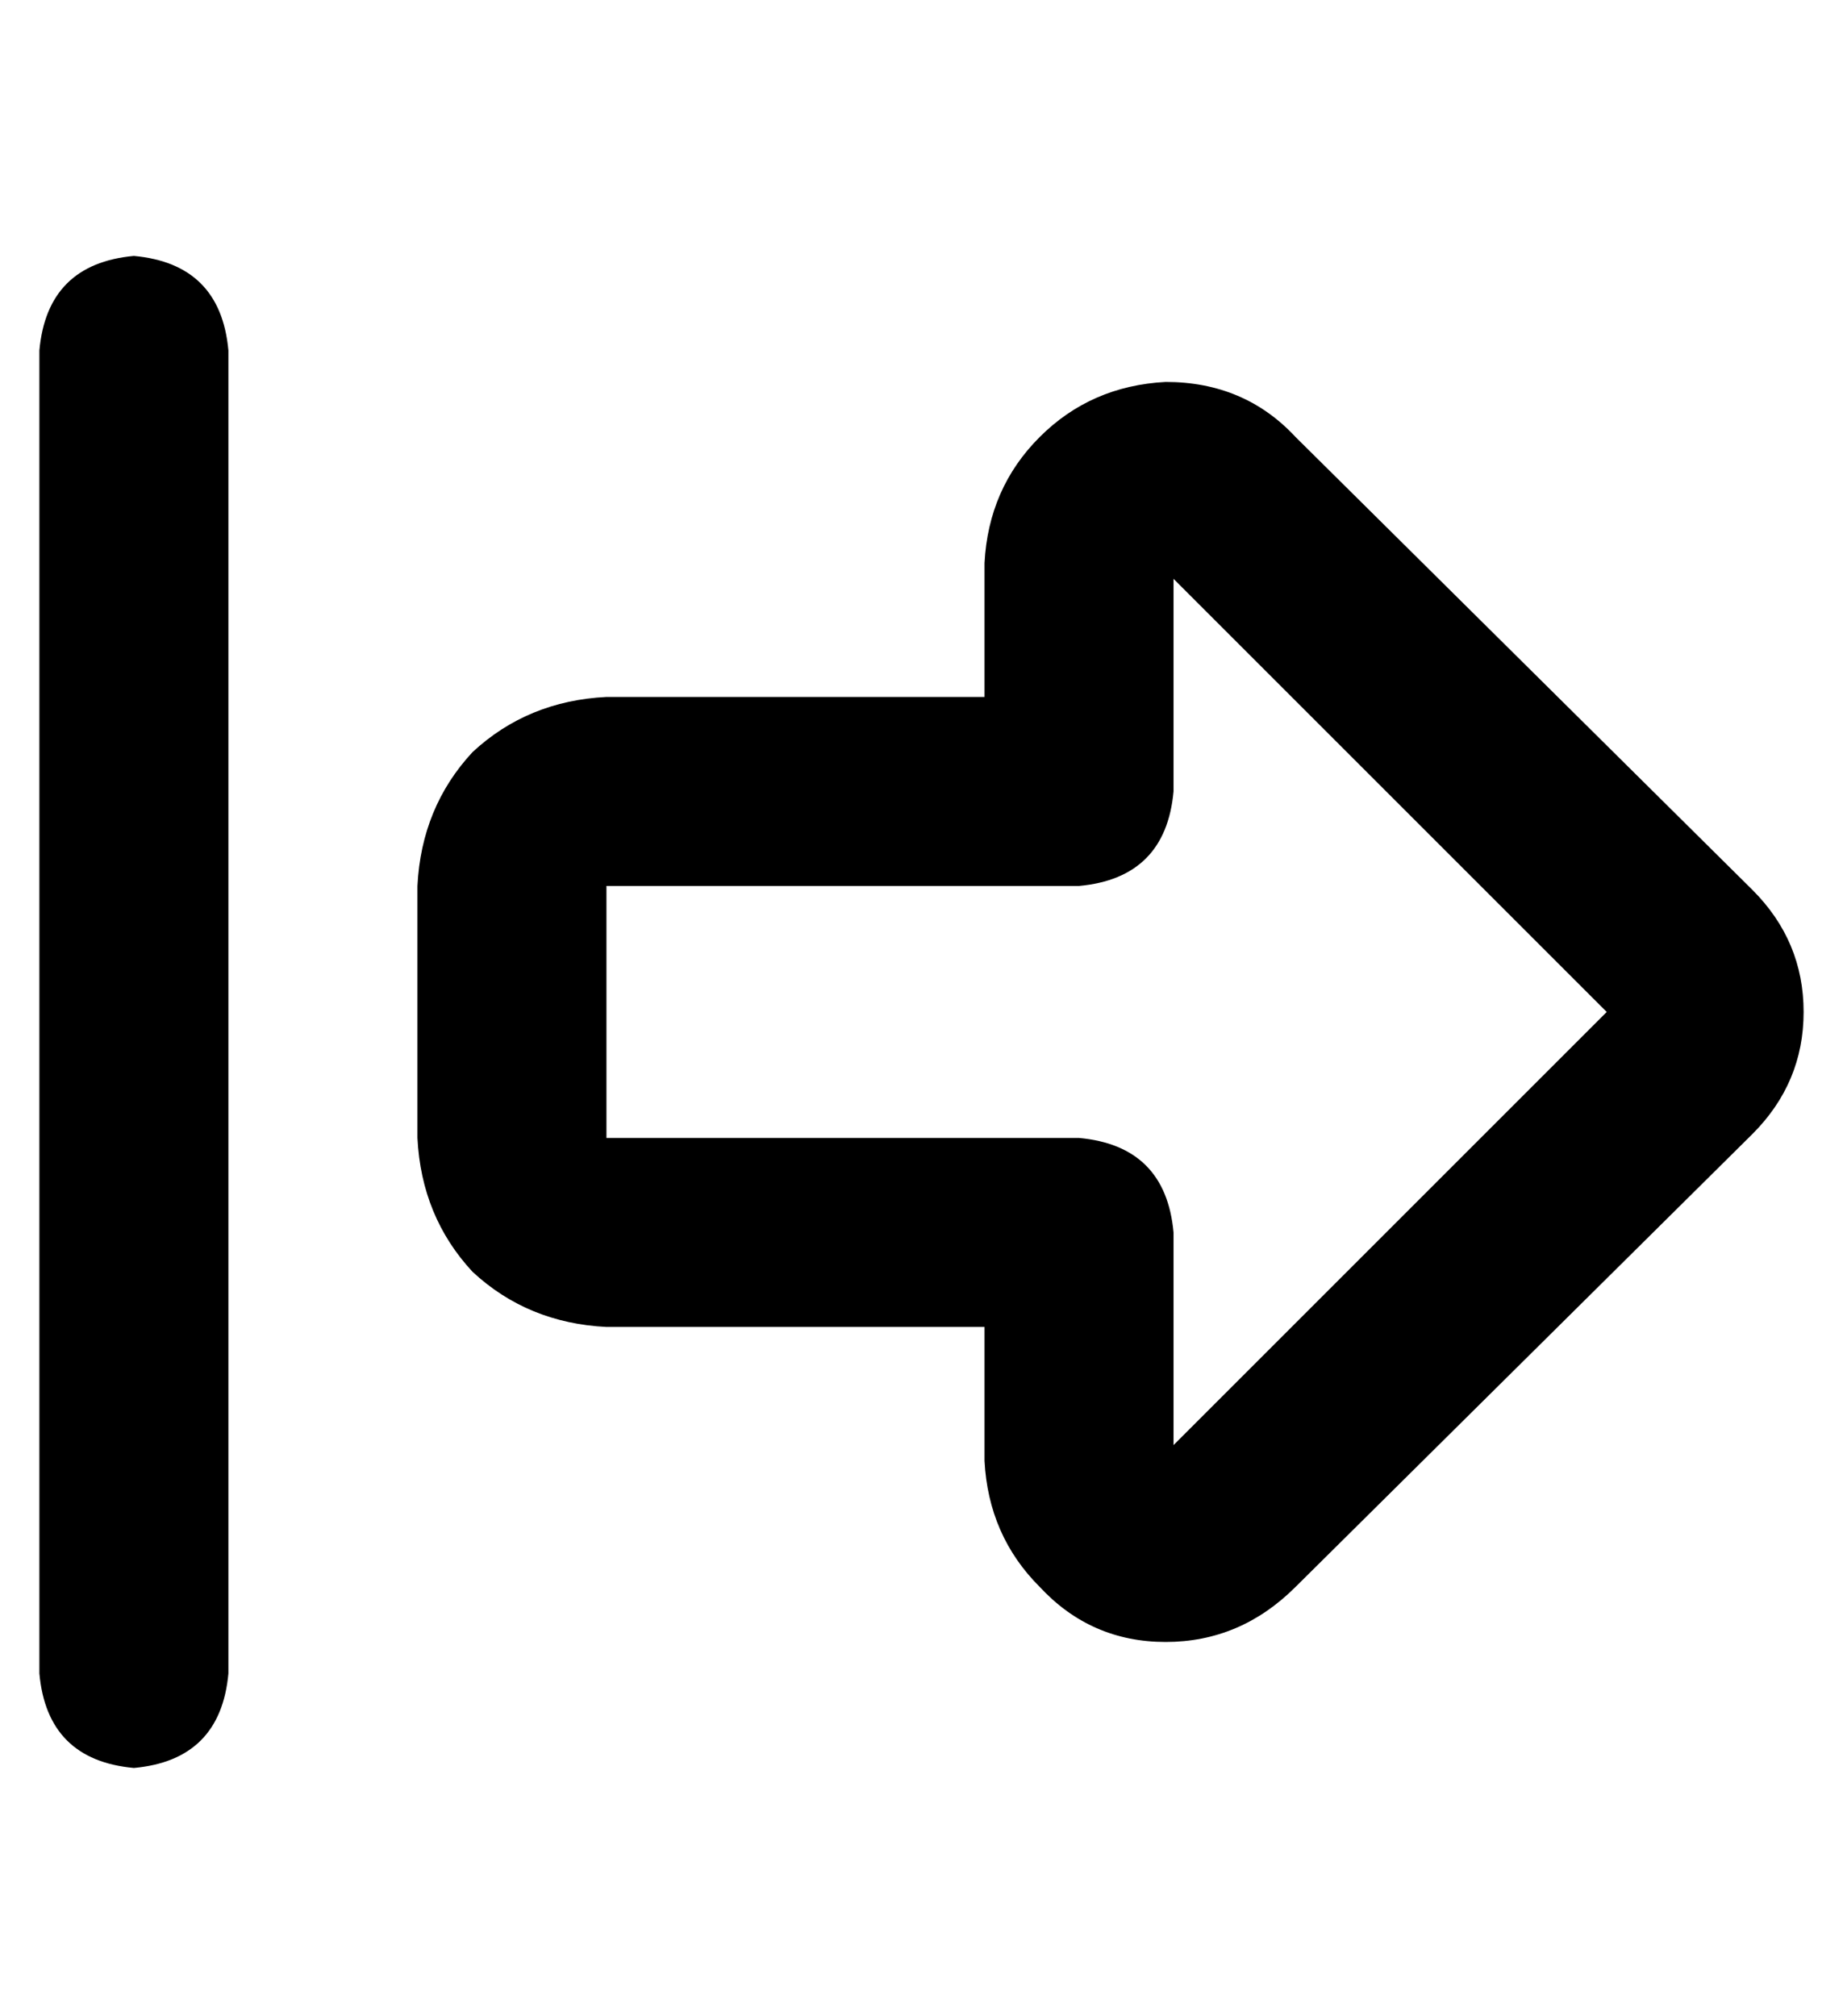 <?xml version="1.0" standalone="no"?>
<!DOCTYPE svg PUBLIC "-//W3C//DTD SVG 1.1//EN" "http://www.w3.org/Graphics/SVG/1.1/DTD/svg11.dtd" >
<svg xmlns="http://www.w3.org/2000/svg" xmlns:xlink="http://www.w3.org/1999/xlink" version="1.1" viewBox="-10 -40 468 512">
   <path fill="currentColor"
d="M288 107l110 110l-110 -110l110 110l-110 110v0v-54v0q-2 -22 -24 -24h-120v0v-64v0h120v0q22 -2 24 -24v-54v0zM448 217q0 -18 -13 -31l-116 -115v0q-13 -14 -33 -14q-19 1 -32 14t-14 32v34v0h-96v0q-20 1 -34 14q-13 14 -14 34v64v0q1 20 14 34q14 13 34 14h96v0v34v0
q1 19 14 32q13 14 32 14t33 -14l116 -115v0q13 -13 13 -31v0zM48 49q-2 -22 -24 -24q-22 2 -24 24v336v0q2 22 24 24q22 -2 24 -24v-336v0z" />
</svg>
